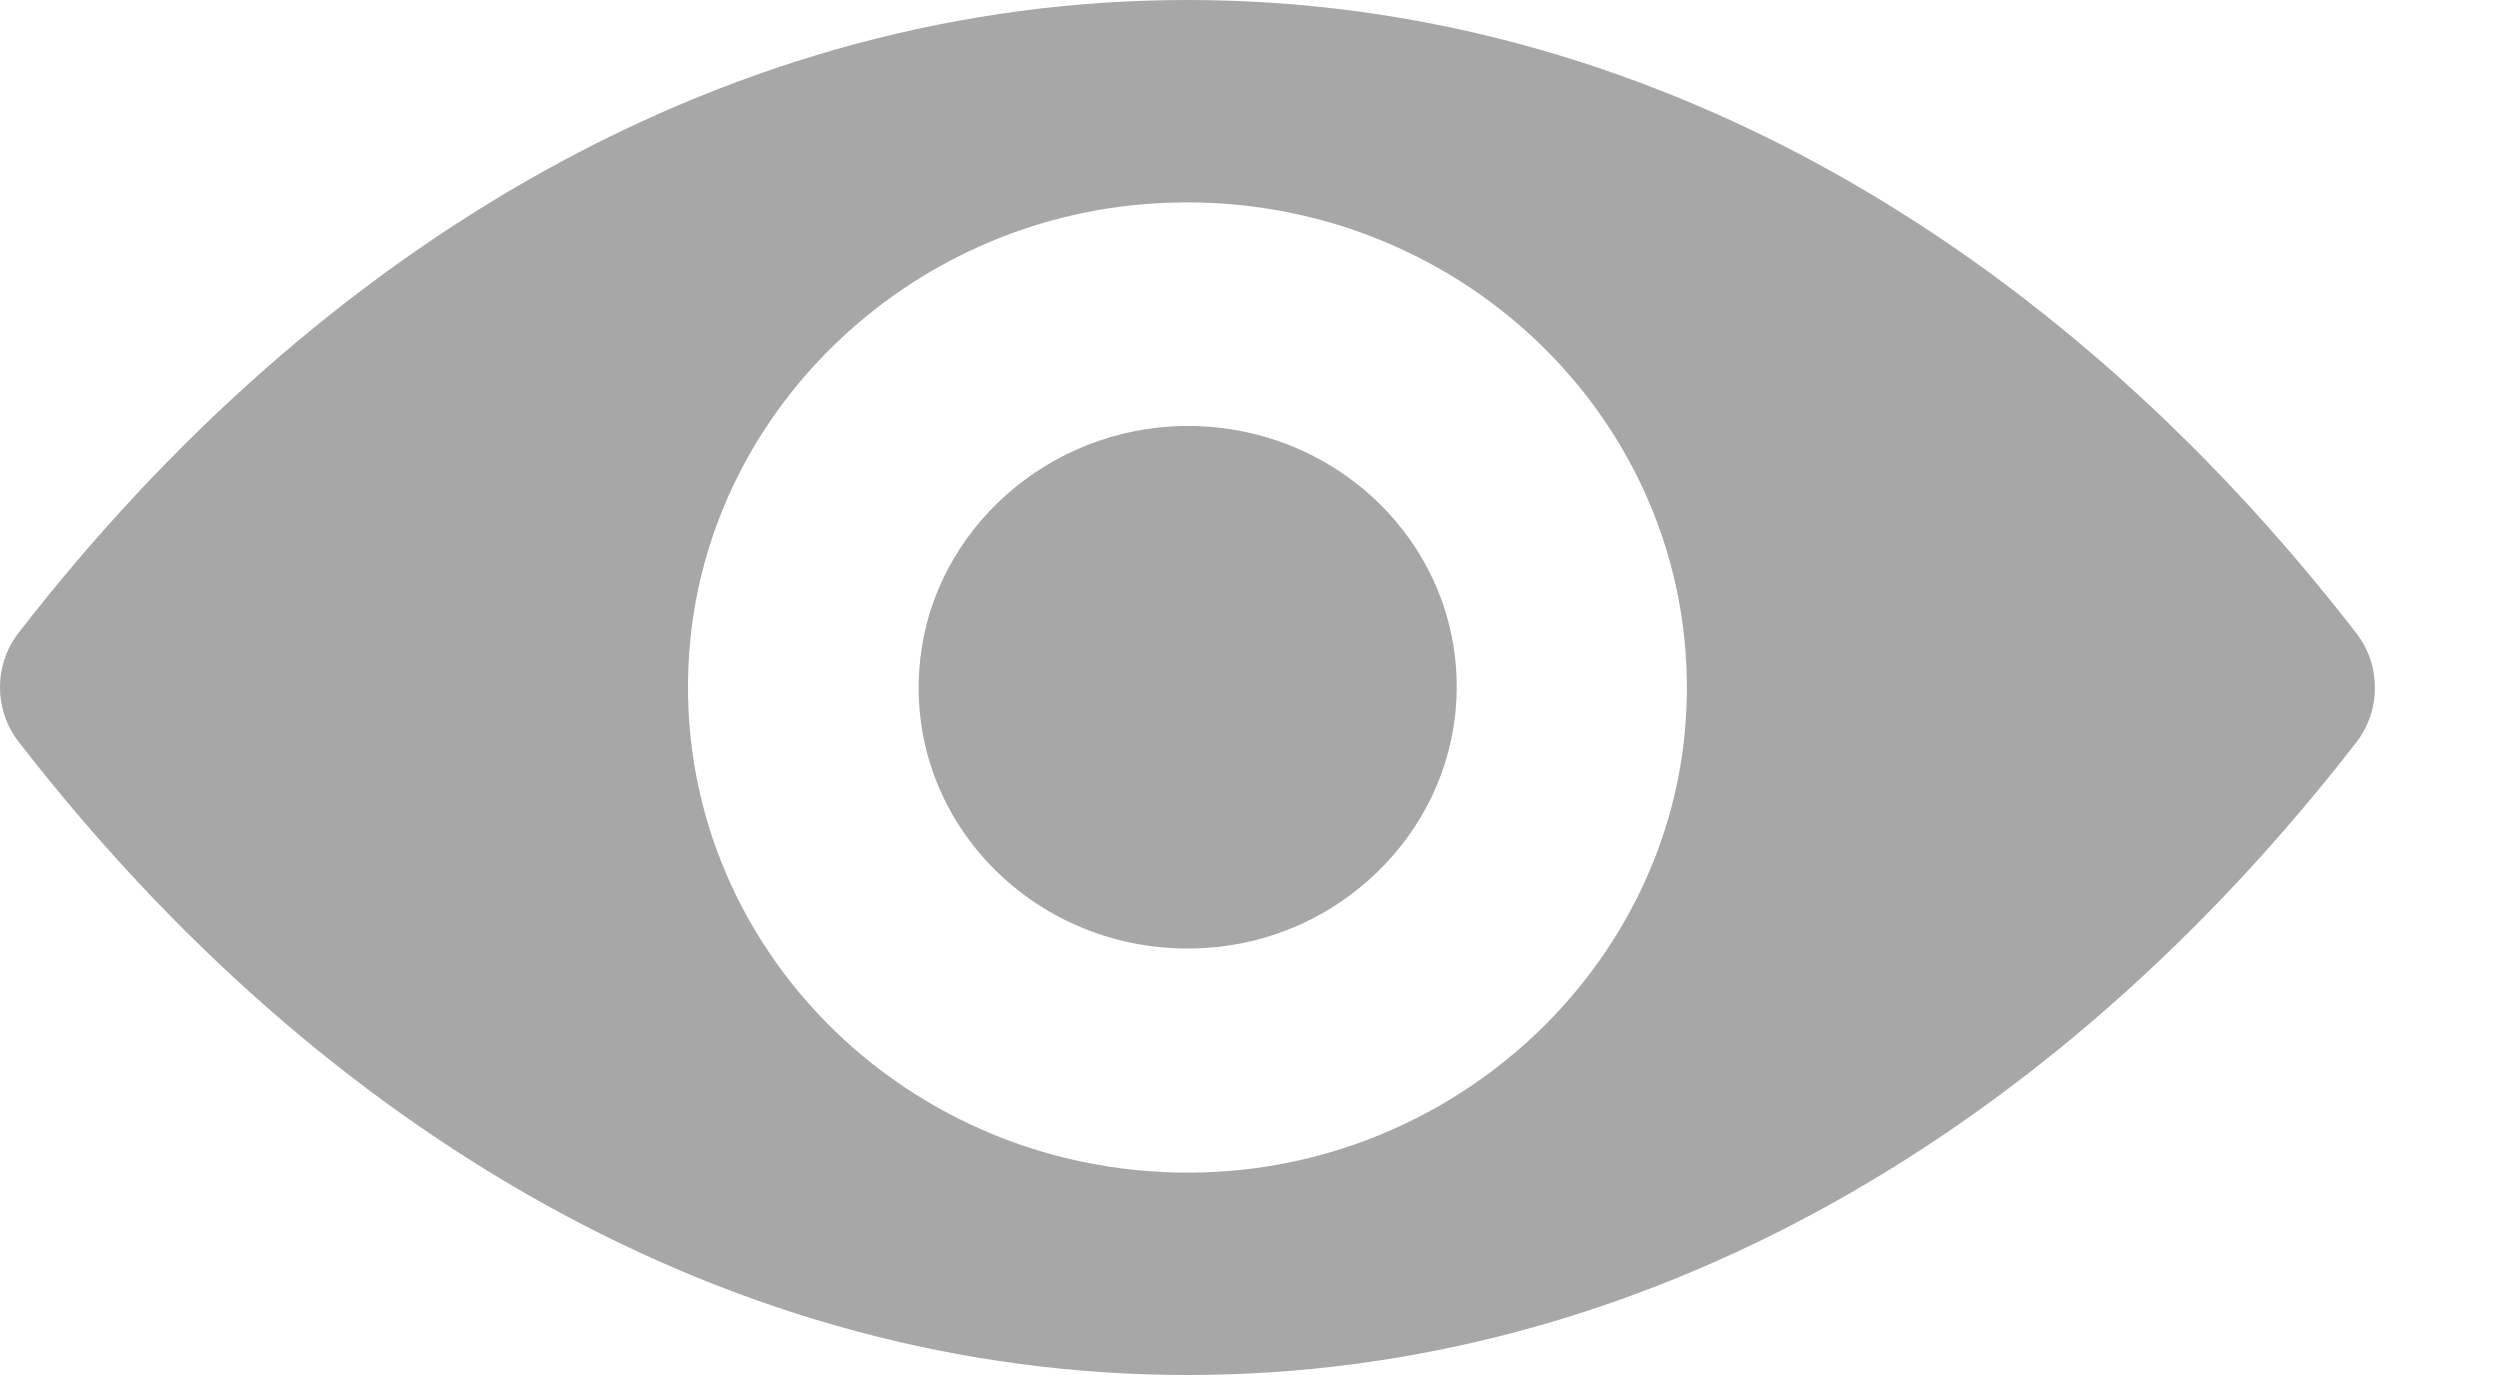 <svg 
 xmlns="http://www.w3.org/2000/svg"
 xmlns:xlink="http://www.w3.org/1999/xlink"
 width="20px" height="11px">
<path fill-rule="evenodd"  fill="rgb(167, 167, 167)"
 d="M9.500,0.000 C5.870,0.000 2.578,1.929 0.149,5.062 C-0.050,5.319 -0.050,5.677 0.149,5.934 C2.578,9.071 5.870,11.000 9.500,11.000 C13.130,11.000 16.422,9.071 18.851,5.938 C19.049,5.681 19.049,5.323 18.851,5.066 C16.422,1.929 13.130,0.000 9.500,0.000 ZM9.760,9.373 C7.350,9.520 5.360,7.591 5.512,5.247 C5.636,3.314 7.249,1.748 9.239,1.627 C11.649,1.480 13.639,3.409 13.487,5.753 C13.359,7.682 11.746,9.248 9.760,9.373 ZM9.640,7.584 C8.341,7.663 7.269,6.625 7.354,5.364 C7.420,4.322 8.291,3.480 9.364,3.412 C10.662,3.333 11.734,4.371 11.649,5.632 C11.579,6.678 10.708,7.520 9.640,7.584 Z"/>
</svg>